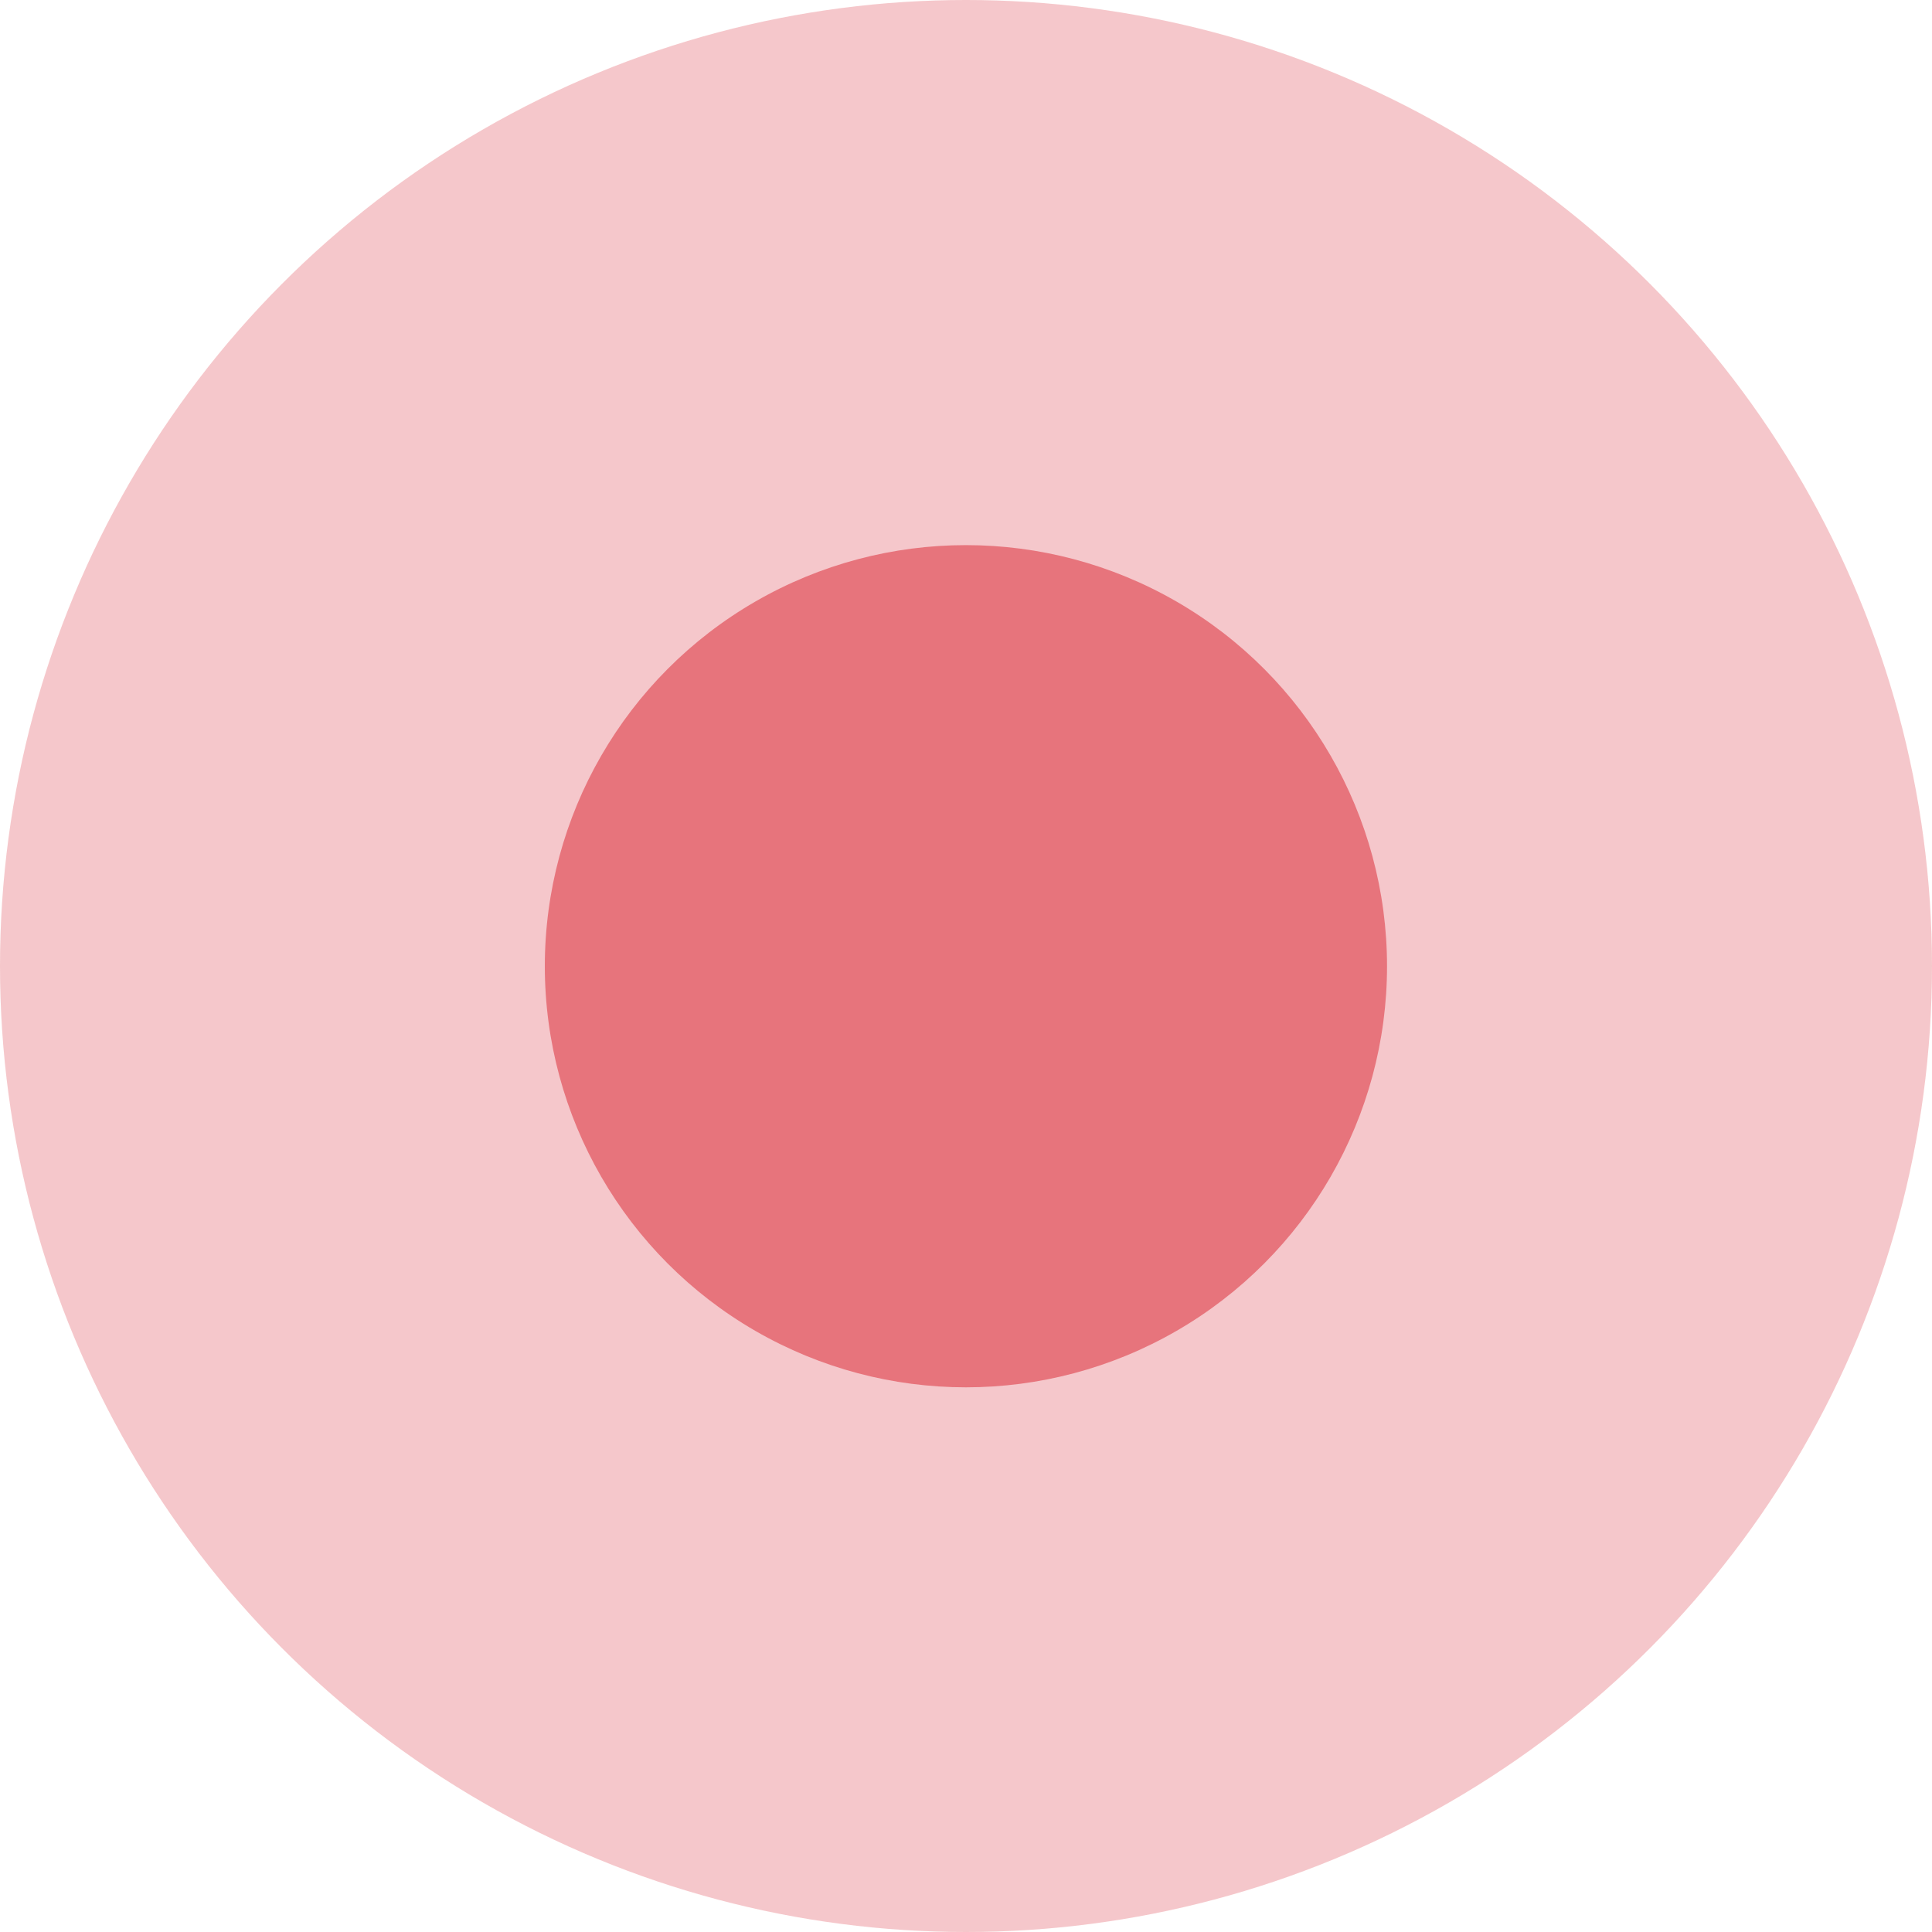 <svg width="26" height="26" viewBox="0 0 26 26" fill="none" xmlns="http://www.w3.org/2000/svg">
<g opacity="0.4" filter="url(#filter0_b_3589_52446)">
<circle cx="13" cy="13" r="13" fill="#E7747C"/>
</g>
<circle cx="12.999" cy="13.003" r="5.667" fill="#E7747C"/>
<defs>
<filter id="filter0_b_3589_52446" x="-20" y="-20" width="66" height="66" filterUnits="userSpaceOnUse" color-interpolation-filters="sRGB">
<feFlood flood-opacity="0" result="BackgroundImageFix"/>
<feGaussianBlur in="BackgroundImageFix" stdDeviation="10"/>
<feComposite in2="SourceAlpha" operator="in" result="effect1_backgroundBlur_3589_52446"/>
<feBlend mode="normal" in="SourceGraphic" in2="effect1_backgroundBlur_3589_52446" result="shape"/>
</filter>
</defs>
</svg>
